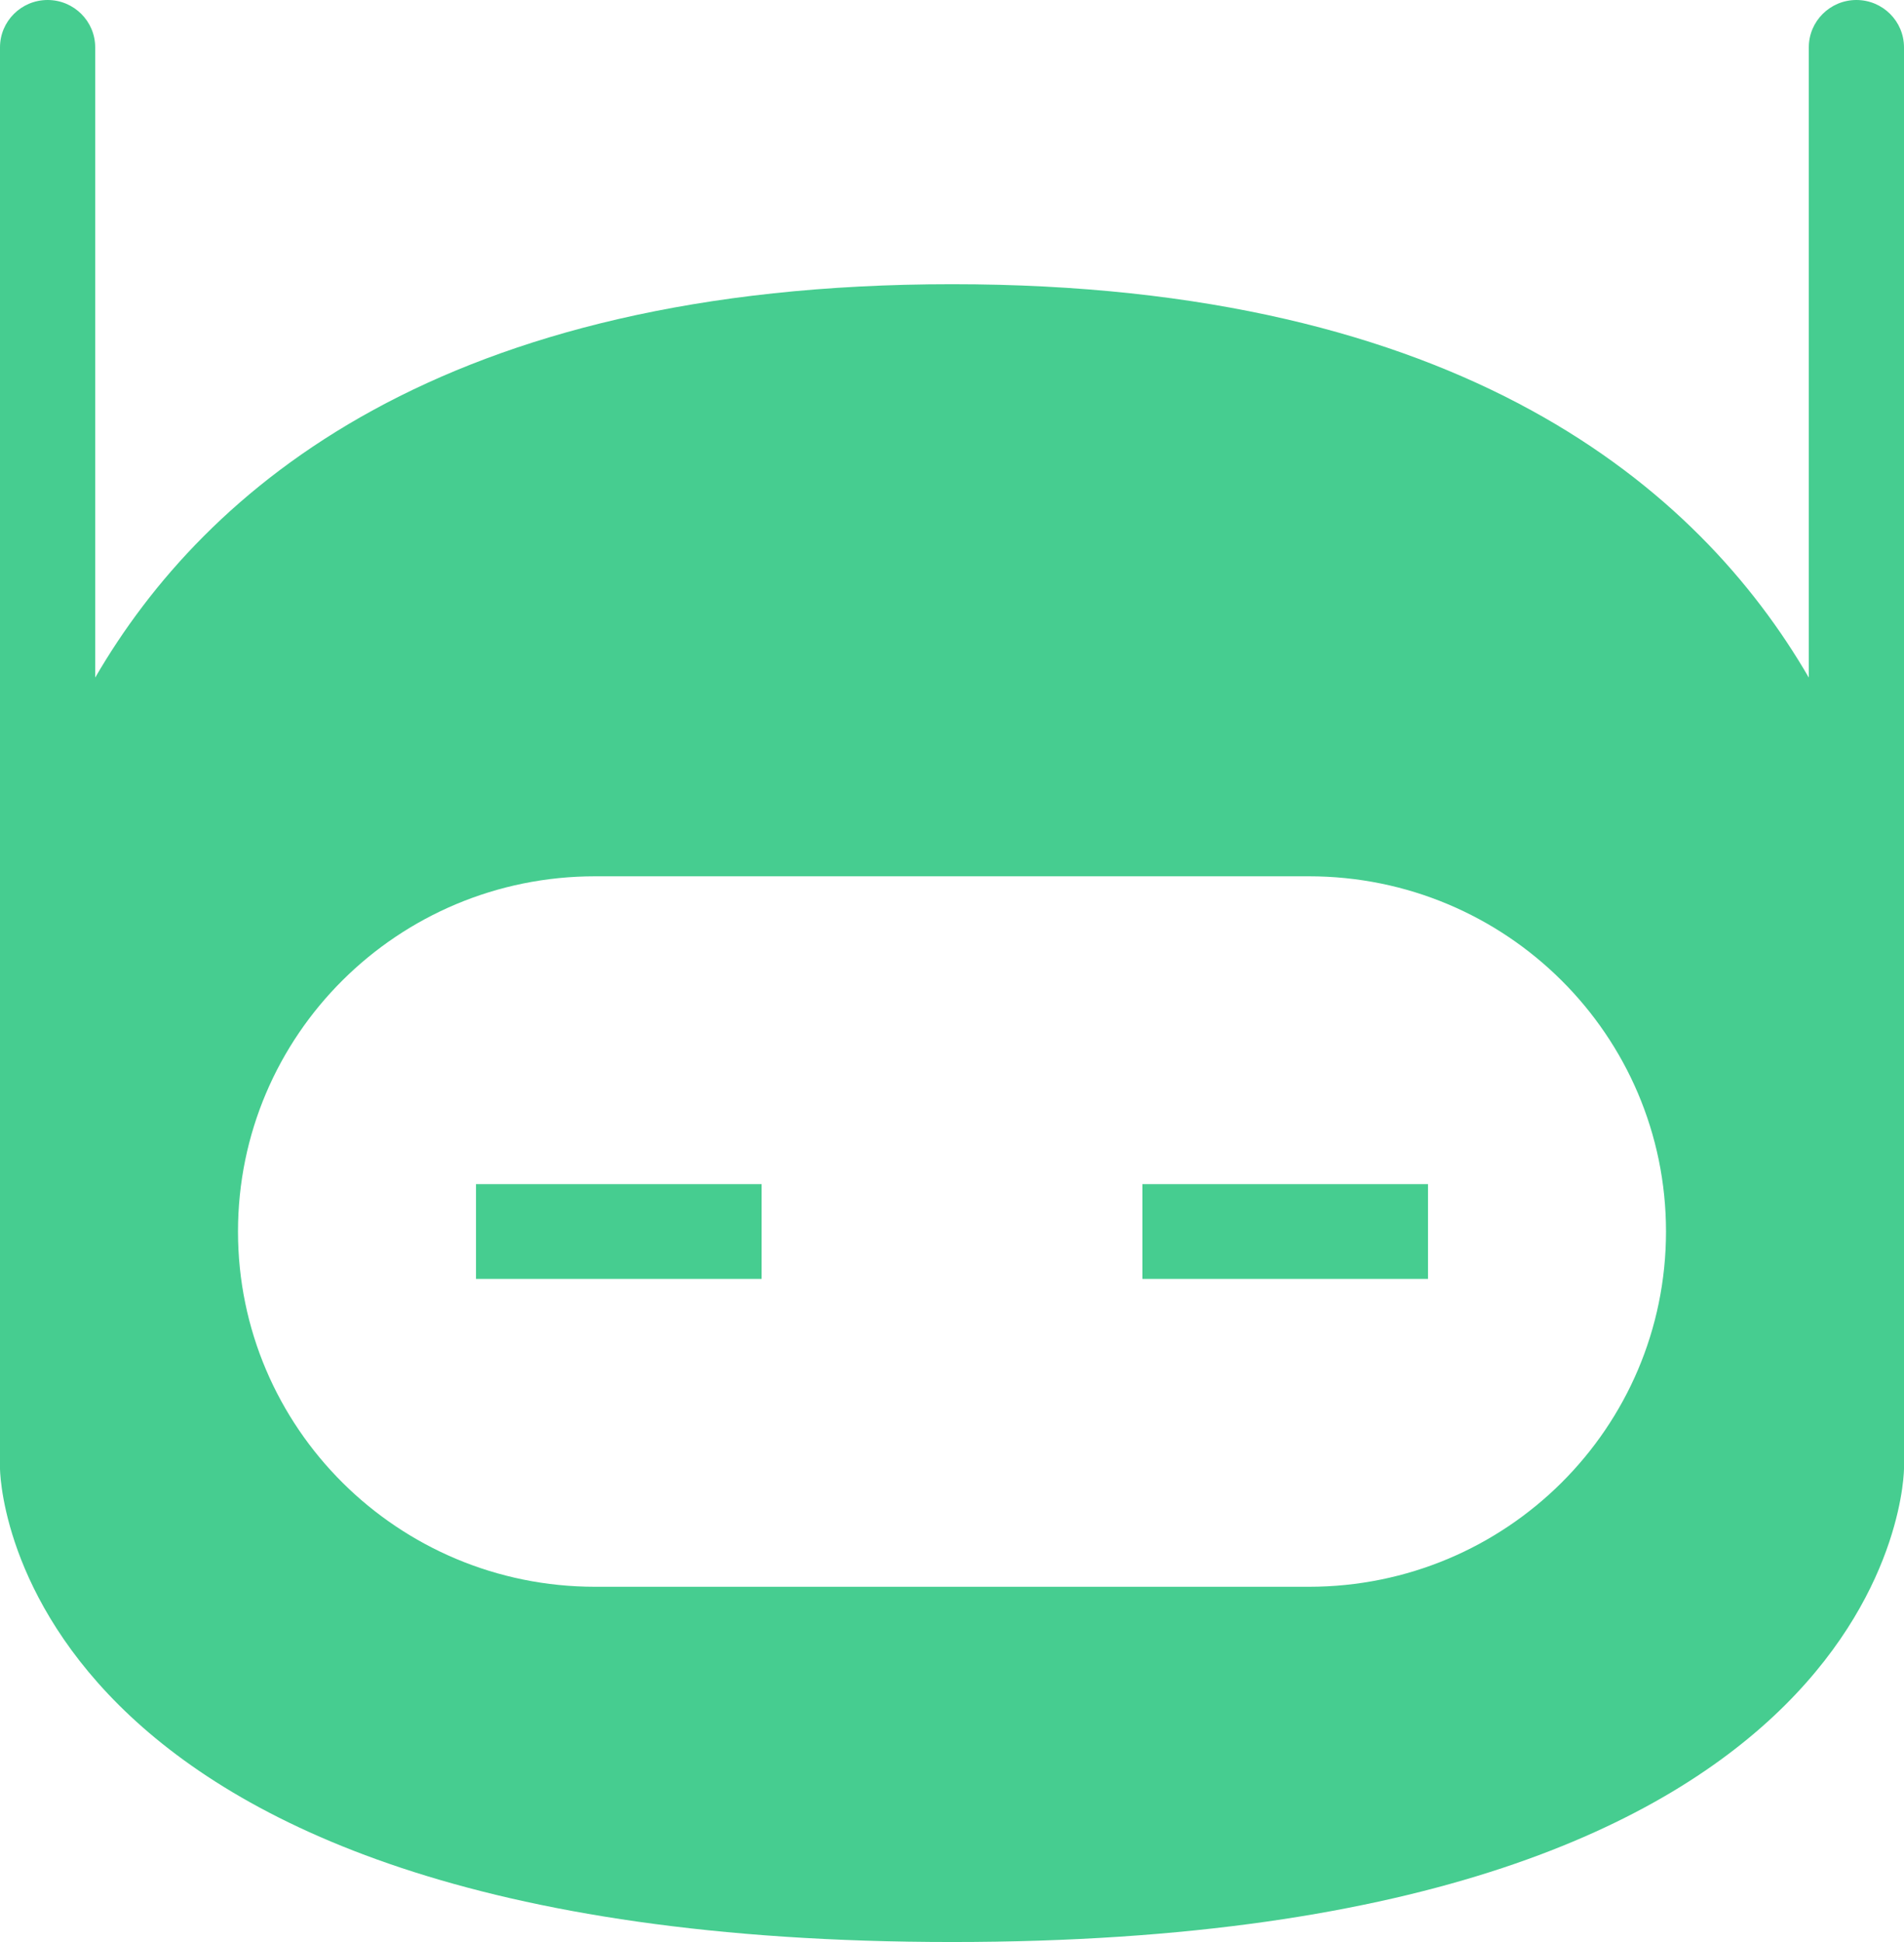 <?xml version="1.0" encoding="UTF-8"?>
<svg width="51px" height="52px" viewBox="0 0 51 52" version="1.1" xmlns="http://www.w3.org/2000/svg" xmlns:xlink="http://www.w3.org/1999/xlink">
    <!-- Generator: Sketch 47.1 (45422) - http://www.bohemiancoding.com/sketch -->
    <title>Group</title>
    <desc>Created with Sketch.</desc>
    <defs></defs>
    <g id="Page-1" stroke="none" stroke-width="1" fill="none" fill-rule="evenodd">
        <g id="home_page" transform="translate(-603, -5191)" fill="#46CD90">
            <g id="Layer-1" transform="translate(-492, -6)">
                <g id="Group" transform="translate(1093, 5196)">
                    <path d="M16.141,35.244 L14.75,35.244 L14.75,32.707 L16.141,32.707 L21.009,32.707 L22.4,32.707 L22.4,35.244 L21.009,35.244 L16.141,35.244 Z M33.875,35.244 L32.6,35.244 L32.6,32.707 L33.875,32.707 L38.975,32.707 L40.25,32.707 L40.25,35.244 L38.975,35.244 L33.875,35.244 Z" id="Combined-shape-300"></path>
                    <path d="M27.5,8.61 C41.164,8.61 47.506,14.072 50.45,19.143 L50.45,3.5 L50.45,2.268 L53,2.268 L53,3.5 L53,32.745 L53,33.36 L53,40.317 C53,40.317 53,53 27.5,53 C2,53 2,40.317 2,40.317 L2,33.36 L2,32.745 L2,3.5 L2,2.268 L4.55,2.268 L4.55,3.5 L4.55,19.143 C7.494,14.072 13.836,8.61 27.5,8.61 Z M8.375,33.976 C8.375,39.23 12.658,43.488 17.941,43.488 L37.059,43.488 C42.349,43.488 46.625,39.229 46.625,33.976 C46.625,28.721 42.342,24.464 37.059,24.464 L17.941,24.464 C12.651,24.464 8.375,28.722 8.375,33.976 Z M4.55,2.268 L2,2.268 C2,1.568 2.571,1 3.275,1 C3.979,1 4.55,1.568 4.55,2.268 Z M53,2.268 L50.45,2.268 C50.45,1.568 51.021,1 51.725,1 C52.429,1 53,1.568 53,2.268 Z" id="Combined-shape-301"></path>
                </g>
            </g>
        </g>
    </g>
</svg>